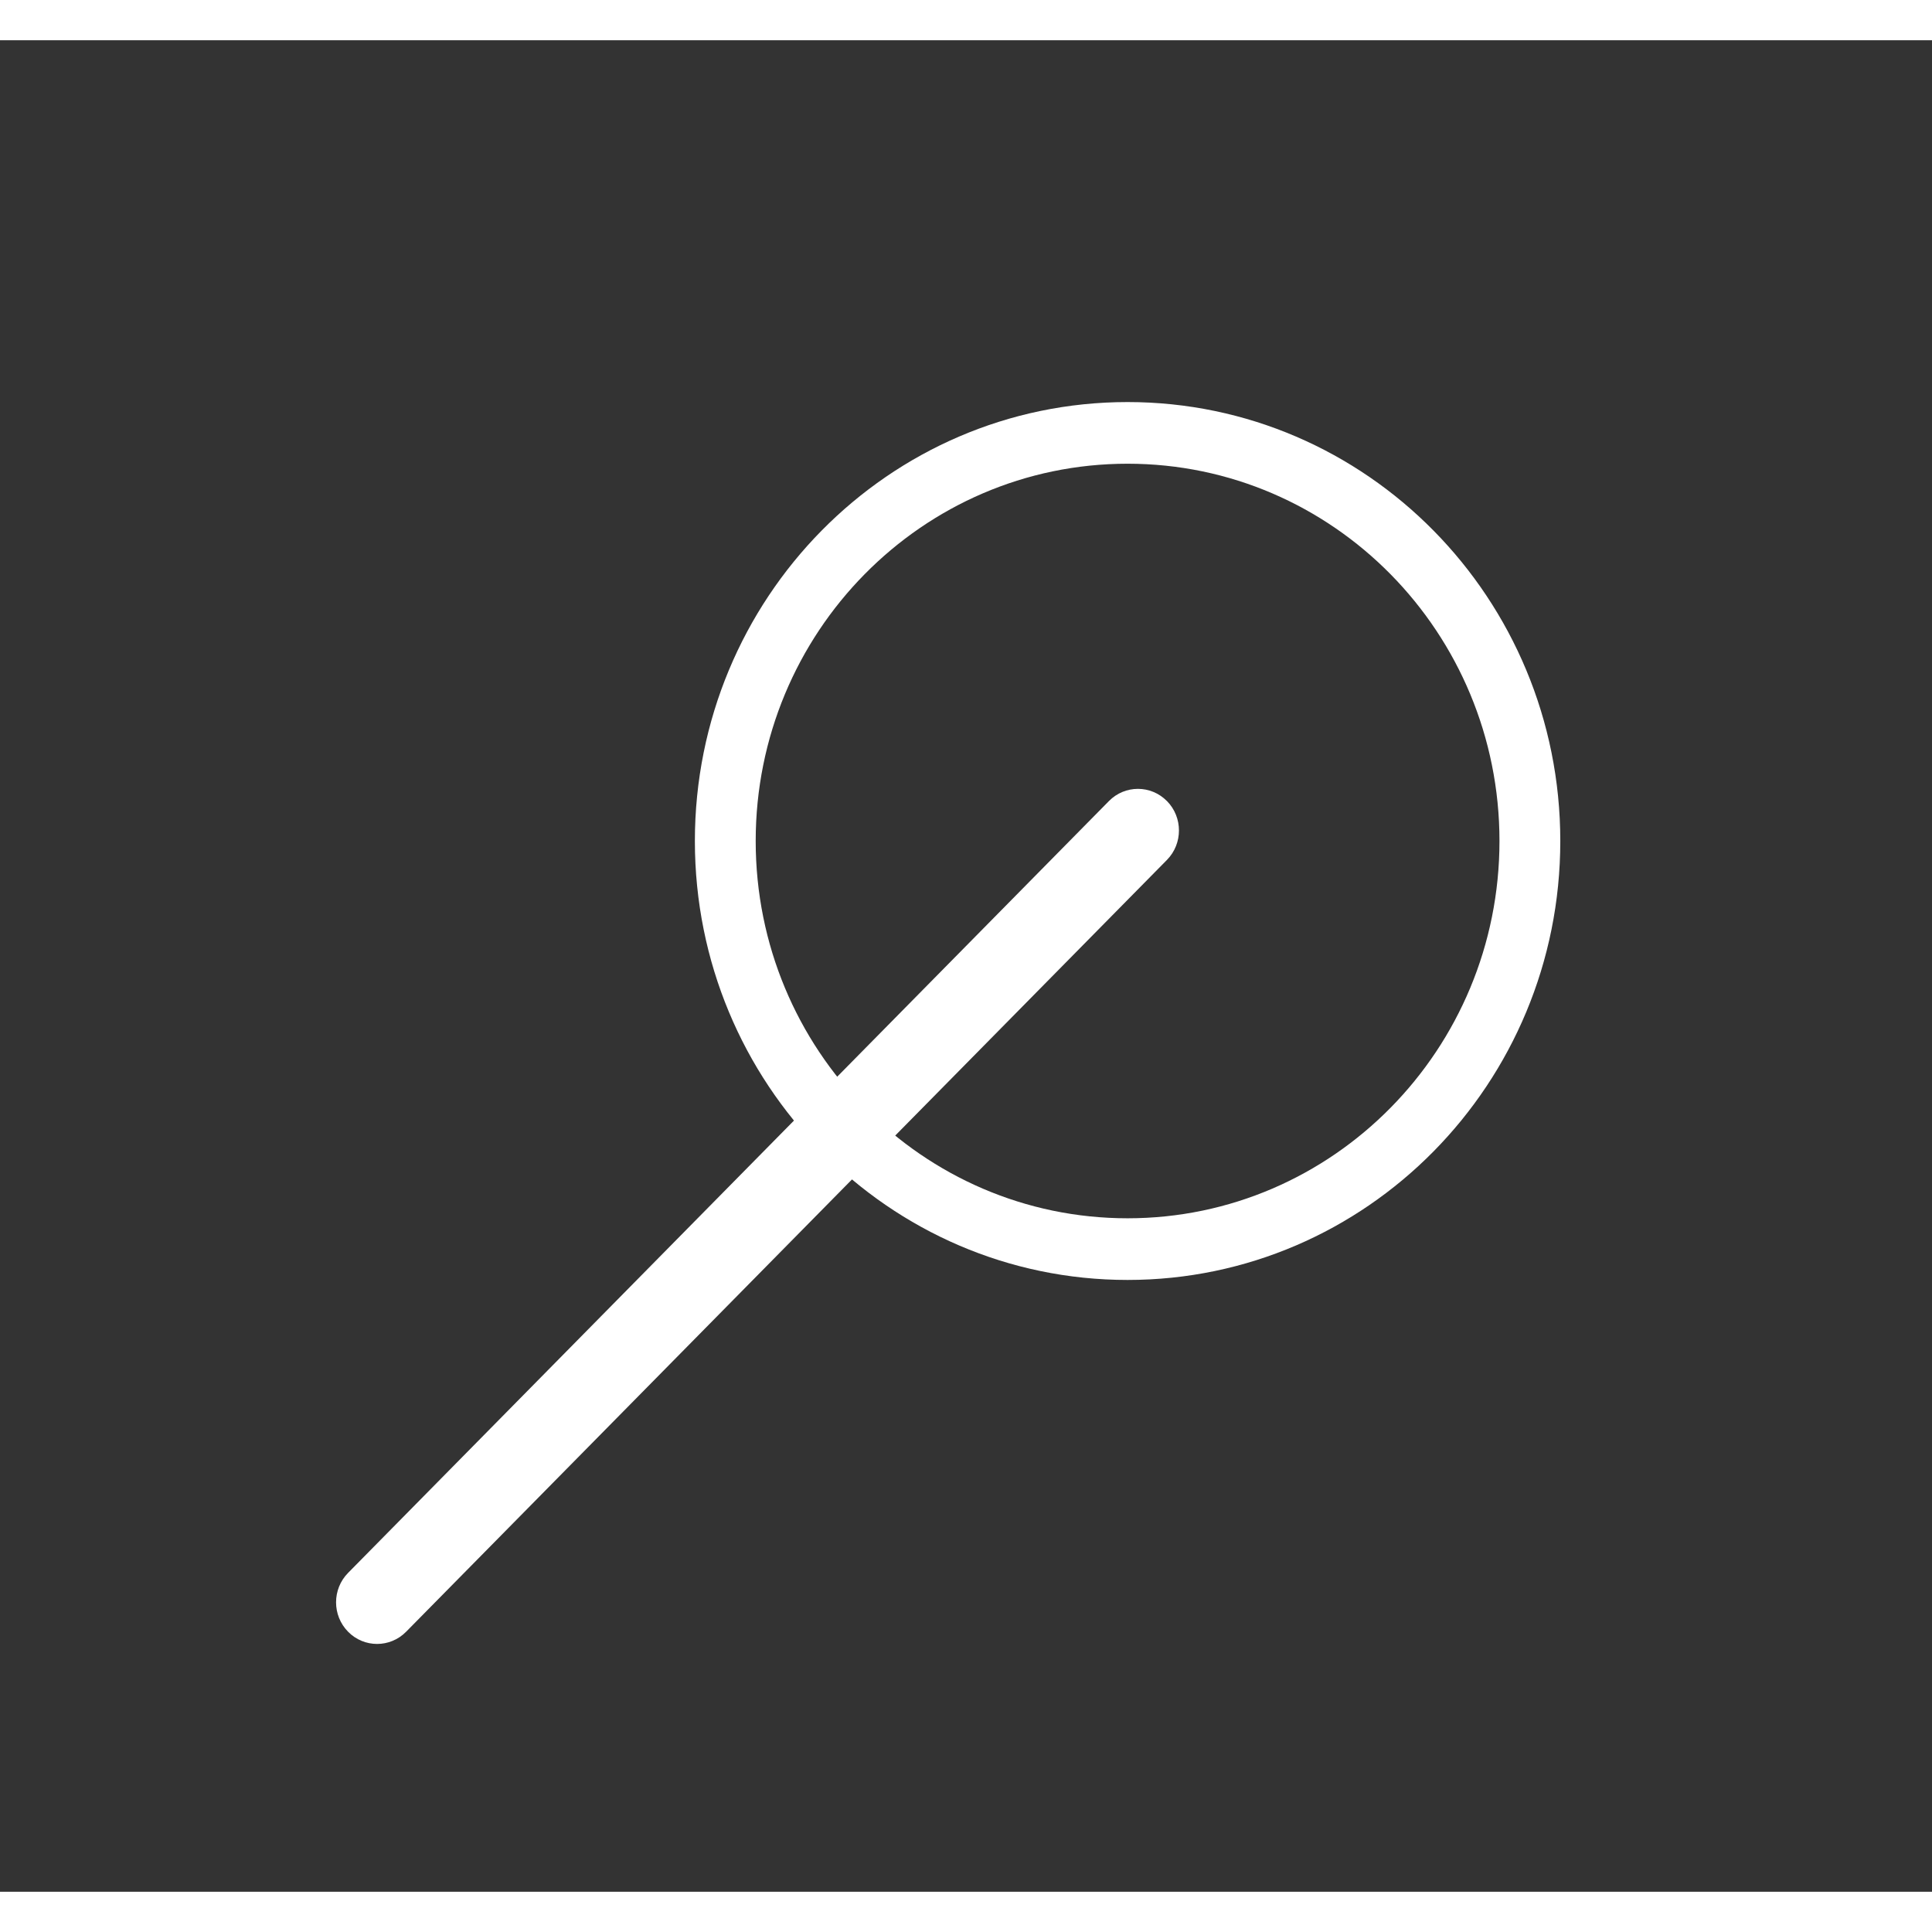 <svg width="32" height="32" viewBox="0 0 48 46" fill="none" xmlns="http://www.w3.org/2000/svg">
<rect x="0" y="0" width="48" height="46" fill="#333333" stroke="none"/>
<path d="M28.993 18.902L28.992 18.902C28.594 18.498 27.949 18.498 27.551 18.902L8.648 38.078C8.25 38.482 8.25 39.136 8.648 39.54L8.649 39.541C9.046 39.944 9.691 39.944 10.089 39.541L28.993 20.364C29.39 19.96 29.39 19.306 28.993 18.902Z" fill="white"/>
<path d="M28.014 8.989C22.077 8.989 17.264 13.871 17.264 19.895C17.264 25.918 22.077 30.8 28.014 30.8C33.952 30.8 38.765 25.918 38.765 19.895C38.765 13.871 33.952 8.989 28.014 8.989ZM28.014 29.268C22.912 29.268 18.775 25.071 18.775 19.895C18.775 14.718 22.912 10.521 28.014 10.521C33.117 10.521 37.254 14.718 37.254 19.895C37.254 25.071 33.117 29.268 28.014 29.268Z" fill="white"/>
</svg>
